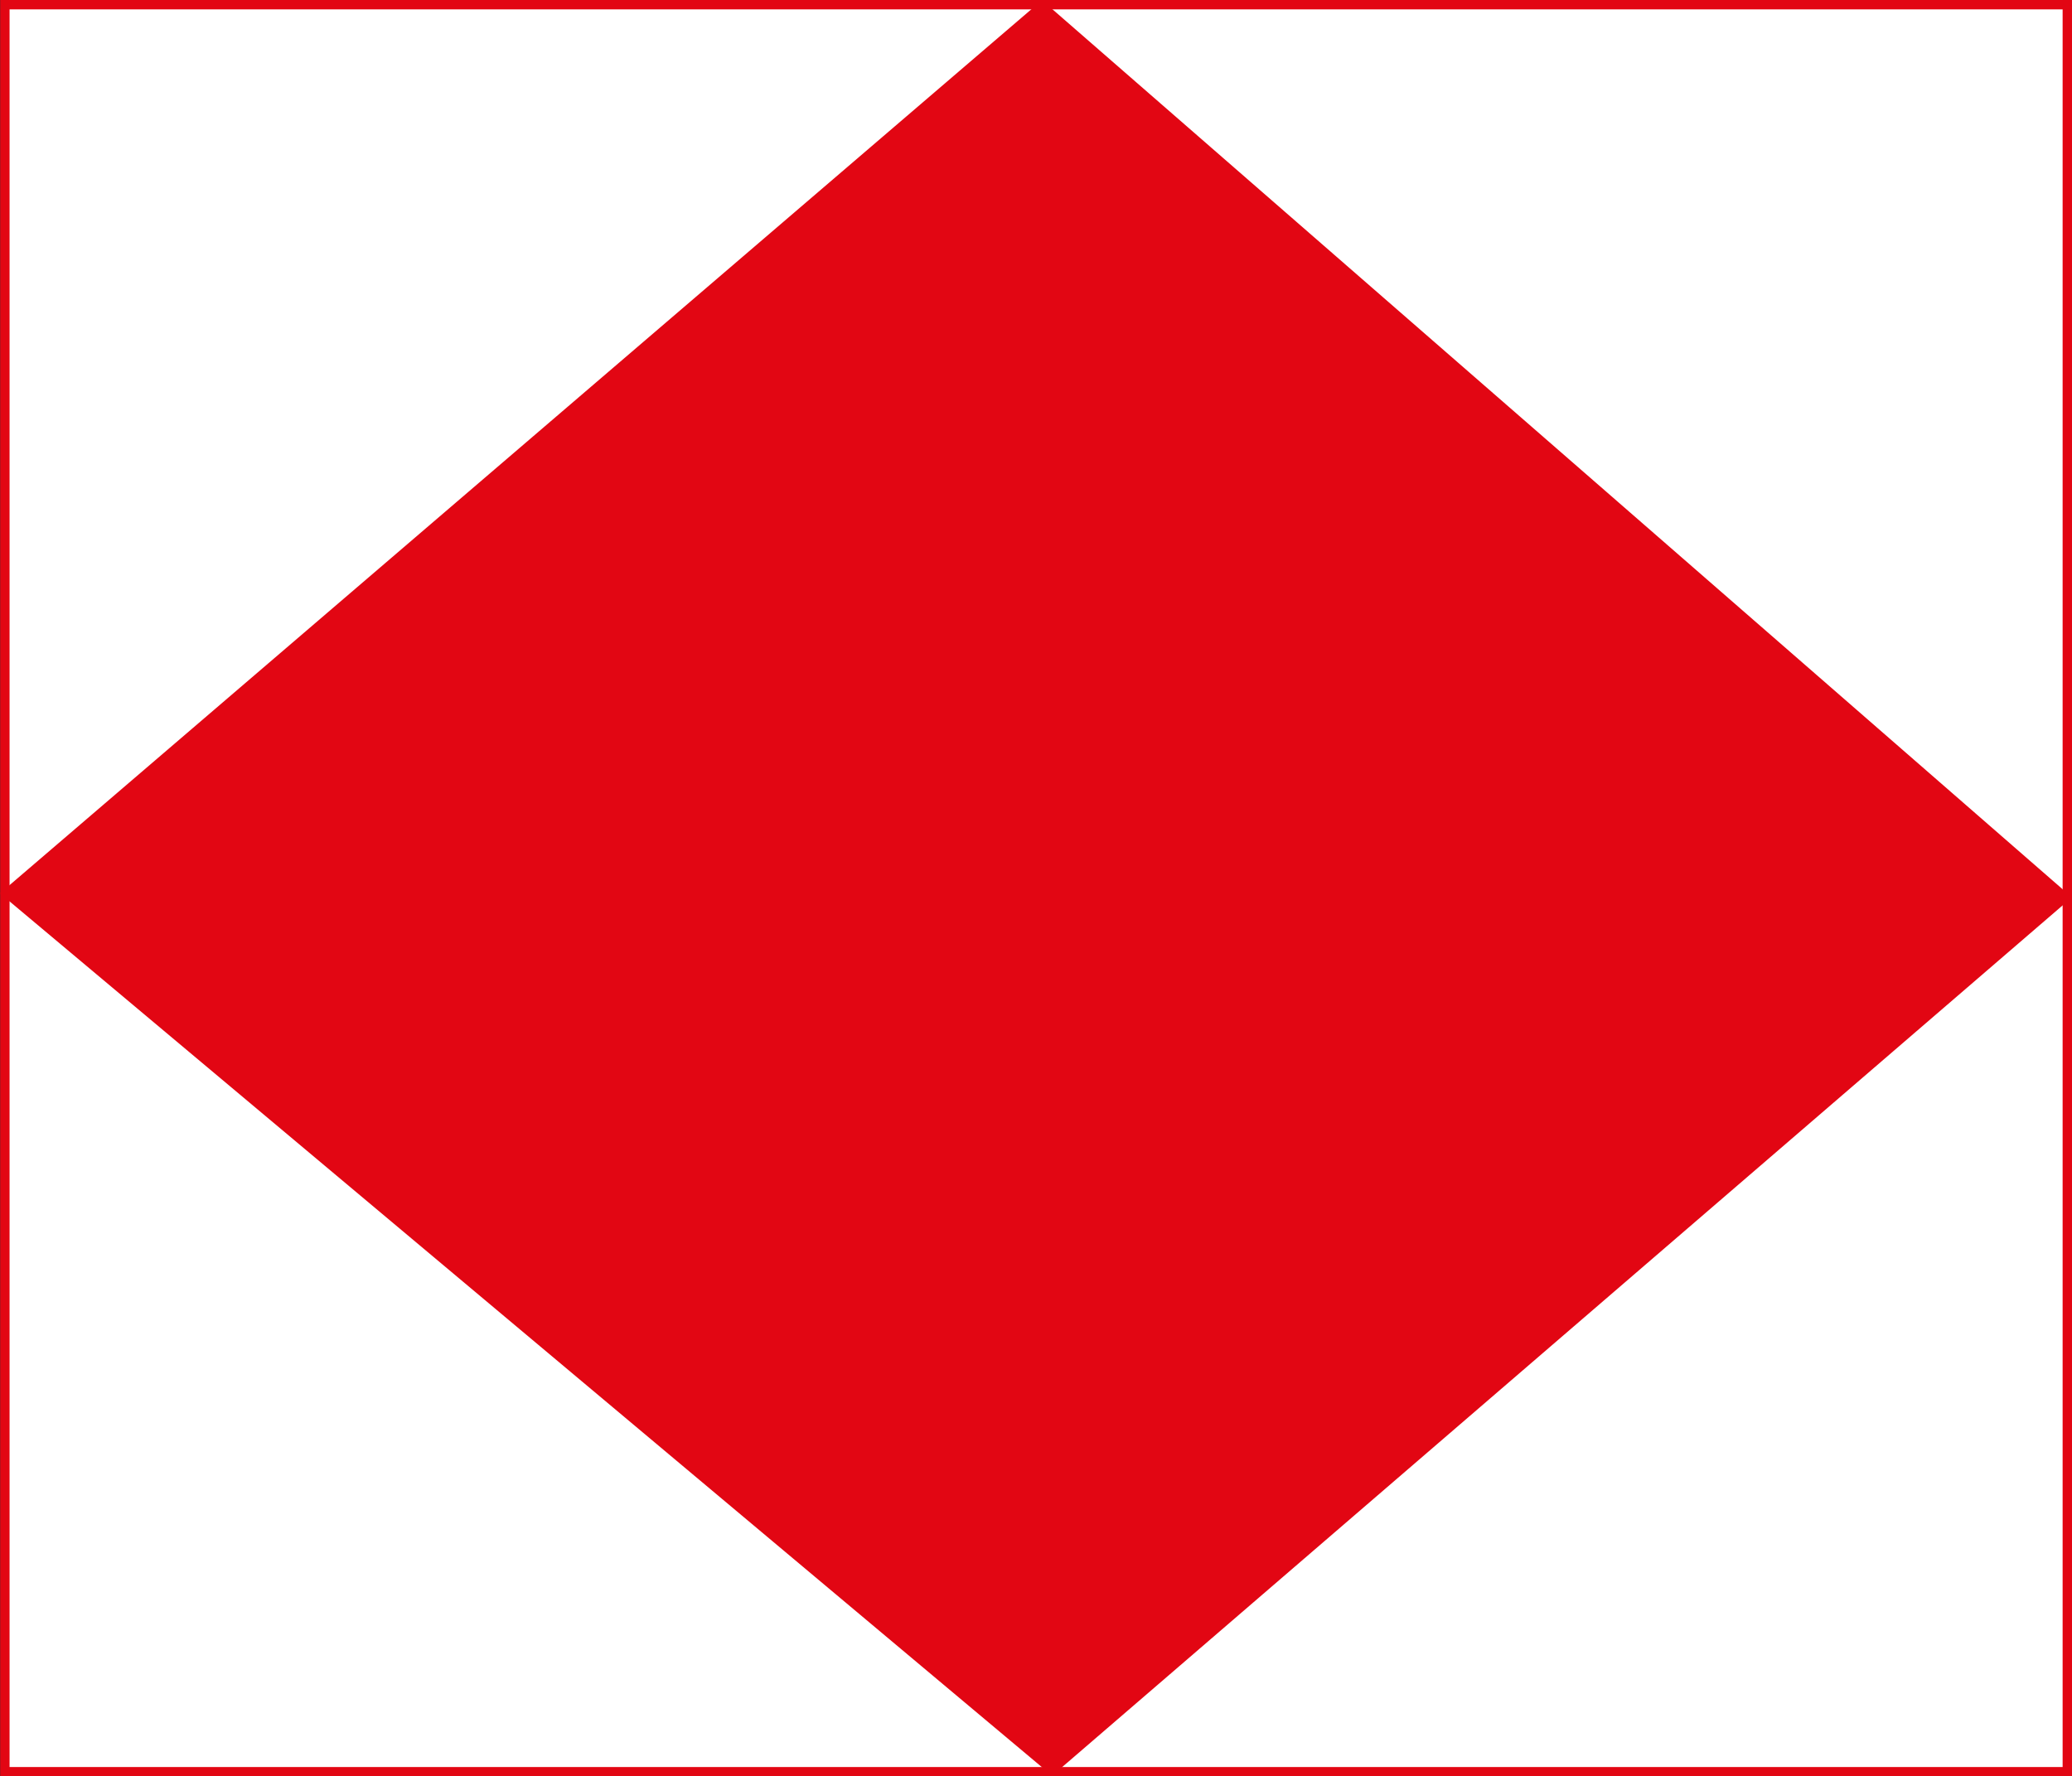 <?xml version="1.0" encoding="UTF-8"?><svg xmlns="http://www.w3.org/2000/svg" viewBox="0 0 221.03 189.51"><rect x="0" y="0" width="221.03" height="189.51" fill="#333333" stroke="none"/><defs><style>.d{fill:#fff;}.d,.e{stroke:#e20613;stroke-miterlimit:10;}.e{fill:#e20613;}</style></defs><g id="a"/><g id="b"><g id="c"><g><rect class="d" x=".52" y=".5" width="220.01" height="188.51"/><polygon class="e" points="220.26 95.73 112.23 188.78 .77 95.3 111.15 .68 220.26 95.73"/></g></g></g></svg>